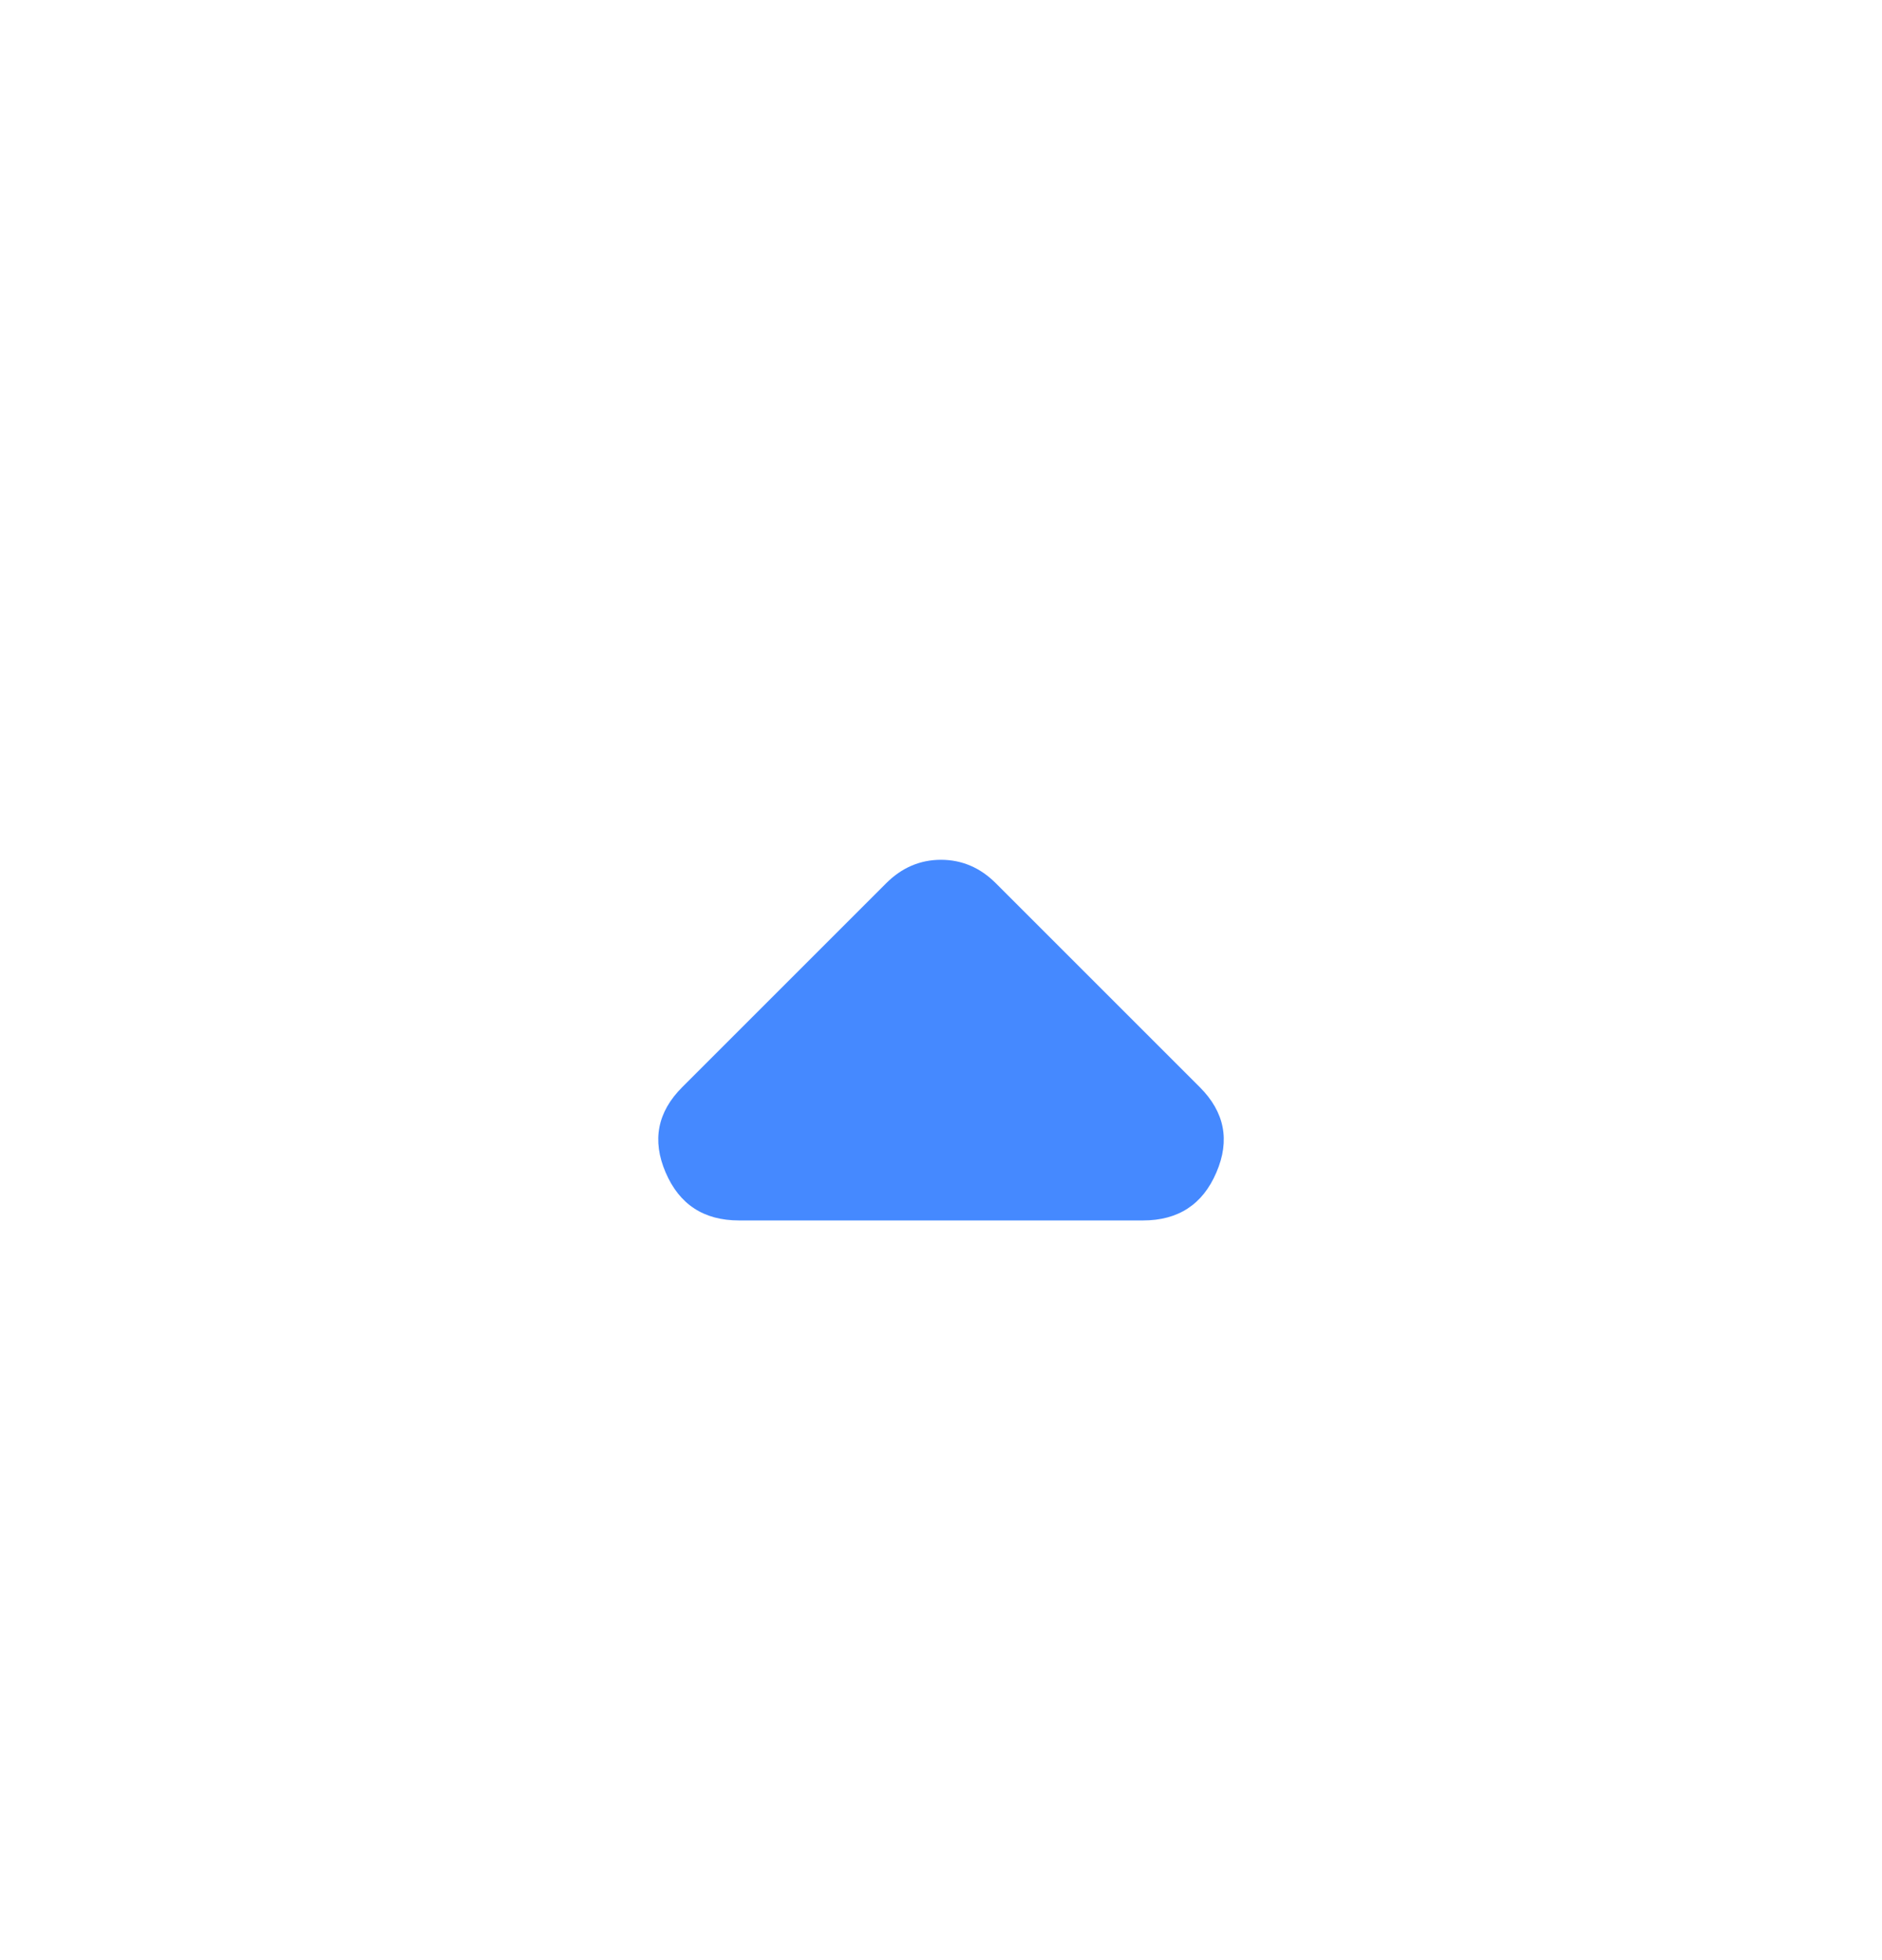 <svg width="24" height="25" viewBox="0 0 24 25" fill="none" xmlns="http://www.w3.org/2000/svg">
<mask id="mask0_19398_10189" style="mask-type:alpha" maskUnits="userSpaceOnUse" x="0" y="0" width="24" height="25">
<rect y="0.966" width="24" height="24" fill="#D9D9D9"/>
</mask>
<g mask="url(#mask0_19398_10189)">
<path d="M12.7 11.266L15.3 13.866C15.617 14.183 15.688 14.545 15.512 14.953C15.338 15.362 15.025 15.566 14.575 15.566H9.425C8.975 15.566 8.663 15.362 8.488 14.953C8.313 14.545 8.383 14.183 8.7 13.866L11.3 11.266C11.4 11.166 11.508 11.091 11.625 11.041C11.742 10.991 11.867 10.966 12 10.966C12.133 10.966 12.258 10.991 12.375 11.041C12.492 11.091 12.6 11.166 12.7 11.266Z" fill="#4589FF"/>
</g>
</svg>
